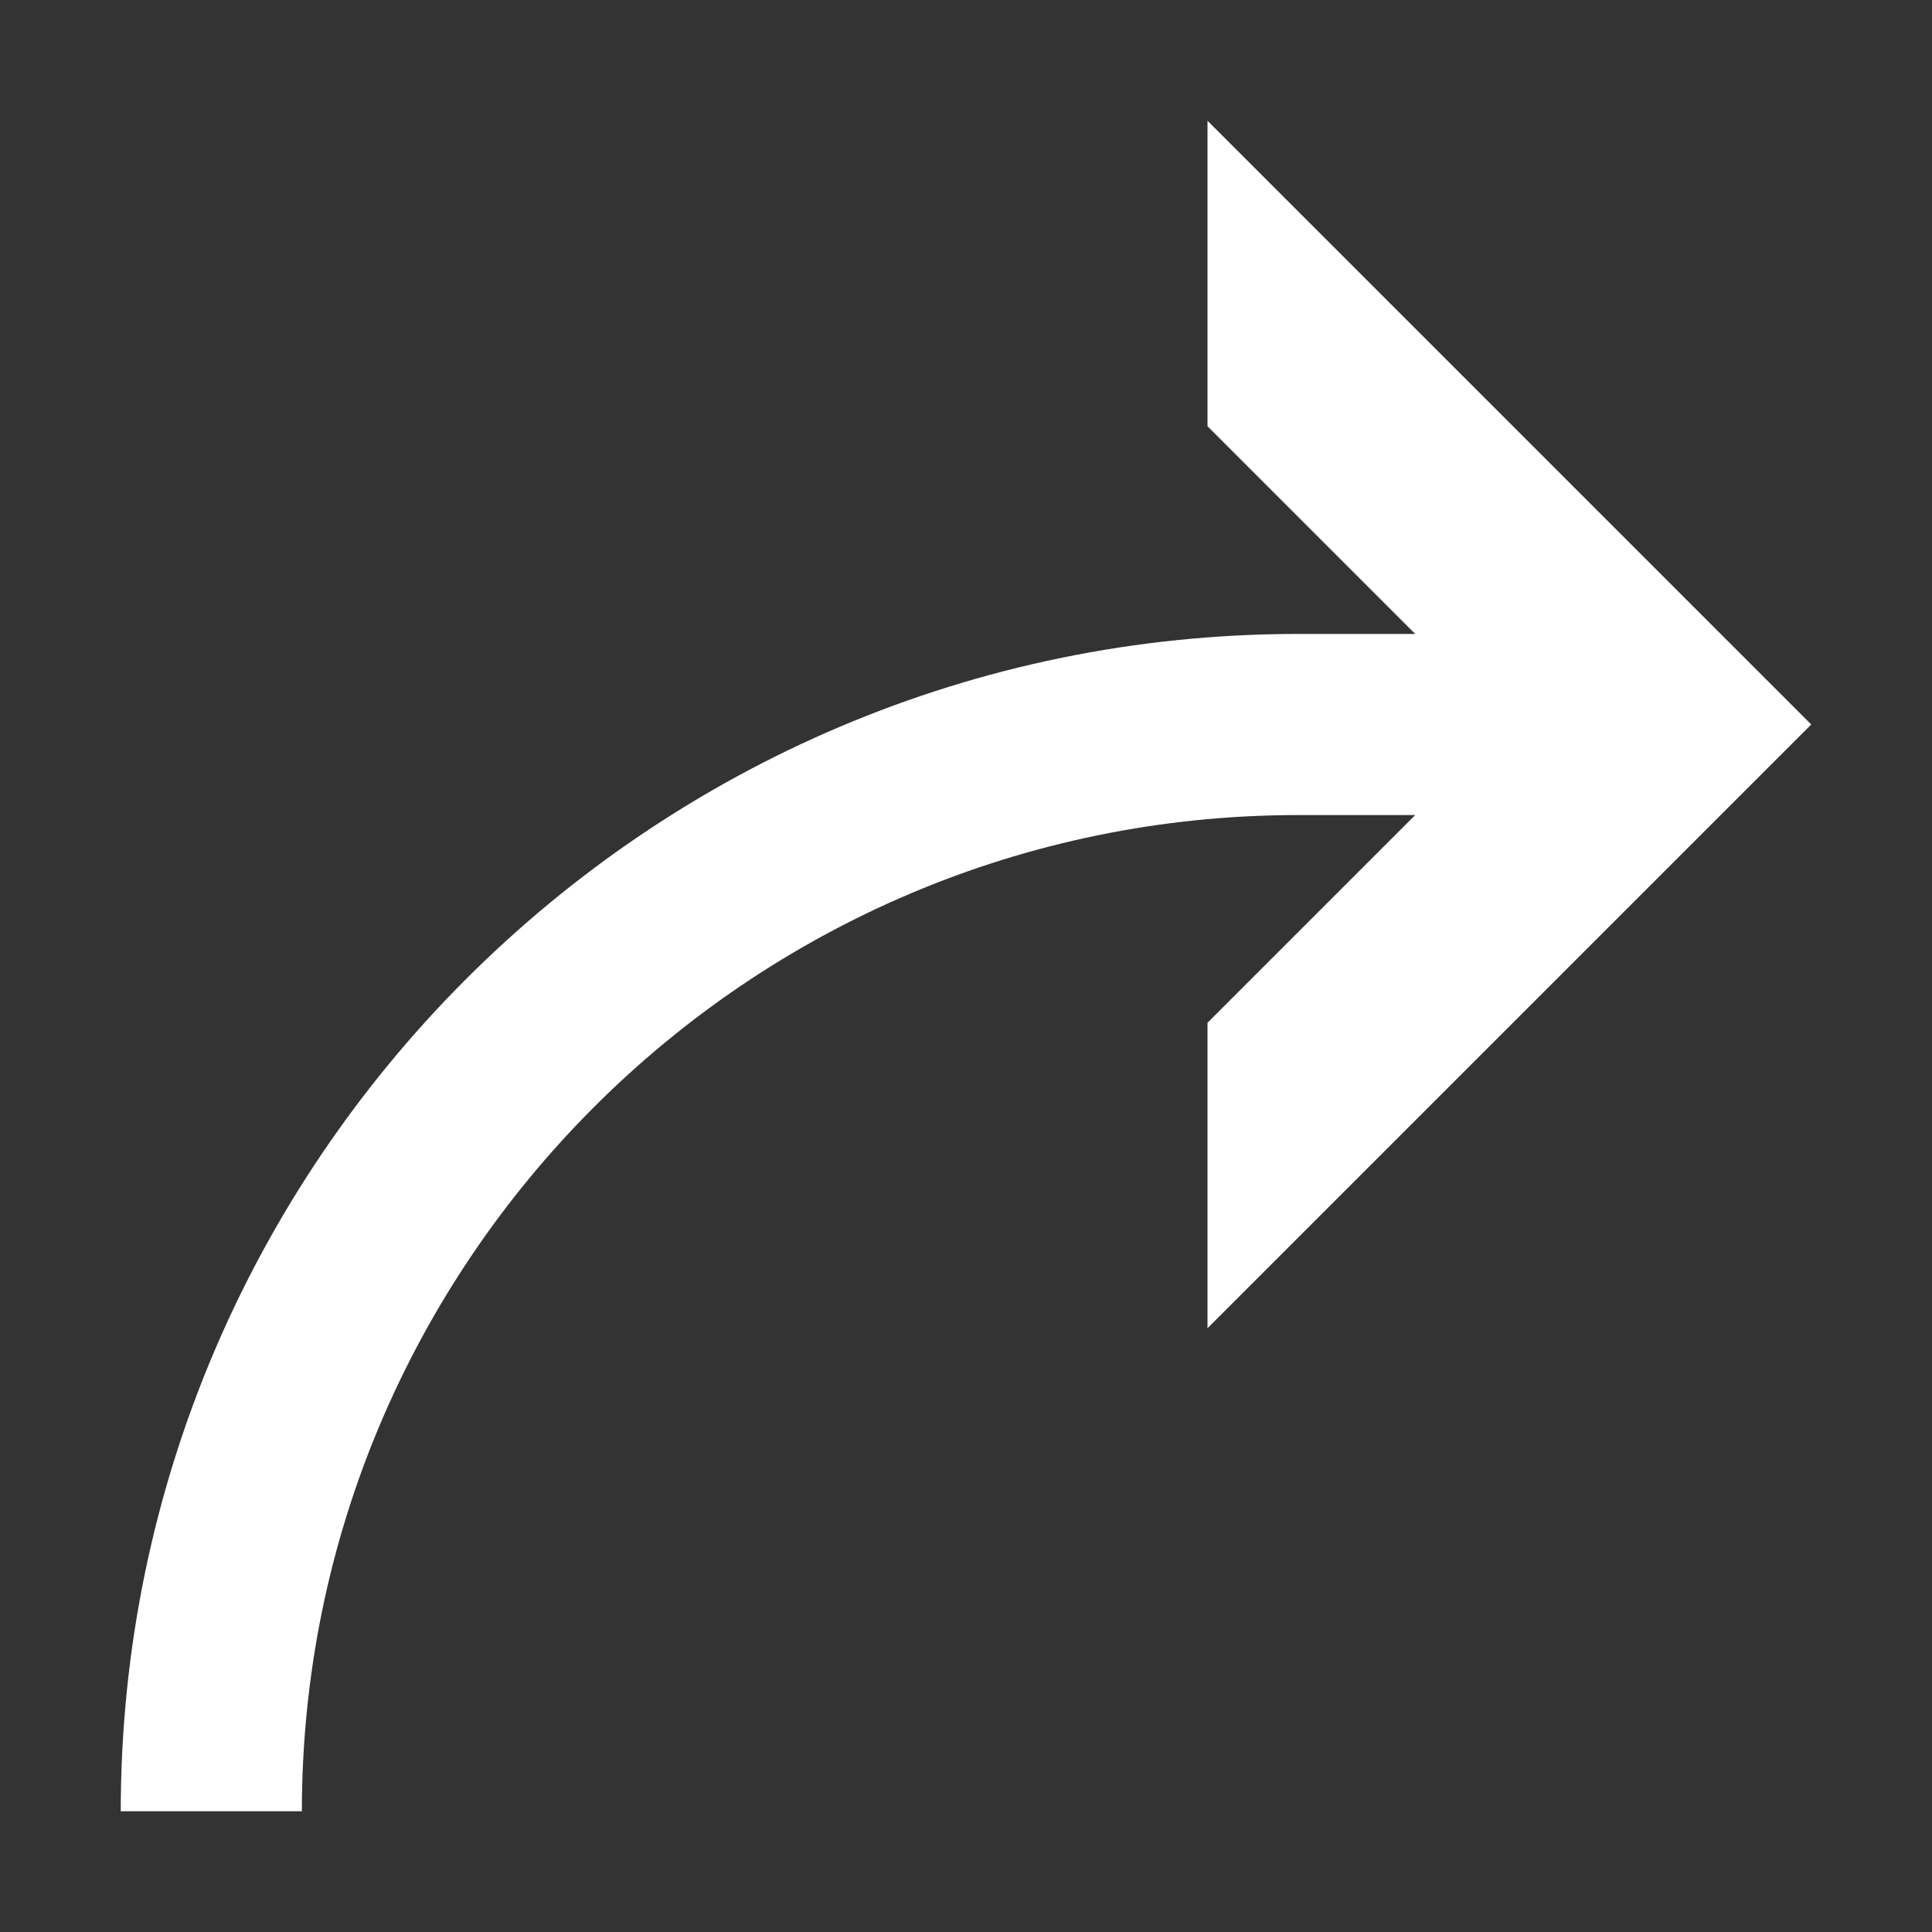<?xml version="1.0" encoding="UTF-8"?>
<svg id="Ebene_2" data-name="Ebene 2" xmlns="http://www.w3.org/2000/svg" viewBox="0 0 64 64">
  <rect x="0" y="0" width="64" height="64" fill="#333333" stroke="none"/>
  <defs>
    <style>
      .cls-1 {
        fill: none;
      }

      .cls-1, .cls-2 {
        stroke-width: 0px;
      }

      .cls-2 {
        fill: #fff;
      }
    </style>
  </defs>
  <g id="Viewbox_64x64" data-name="Viewbox 64x64">
    <rect class="cls-1" width="64" height="64"/>
  </g>
  <g id="communitation">
    <g id="forward">
      <path class="cls-2" d="m43,21h3.88s-6.88-6.88-6.88-6.88V4s20,20,20,20l-20,20v-10.12s6.88-6.88,6.88-6.88h-3.88c-18.2,0-33,14.8-33,33h-6c0-21.51,17.5-39,39-39Z"/>
    </g>
  </g>
</svg>